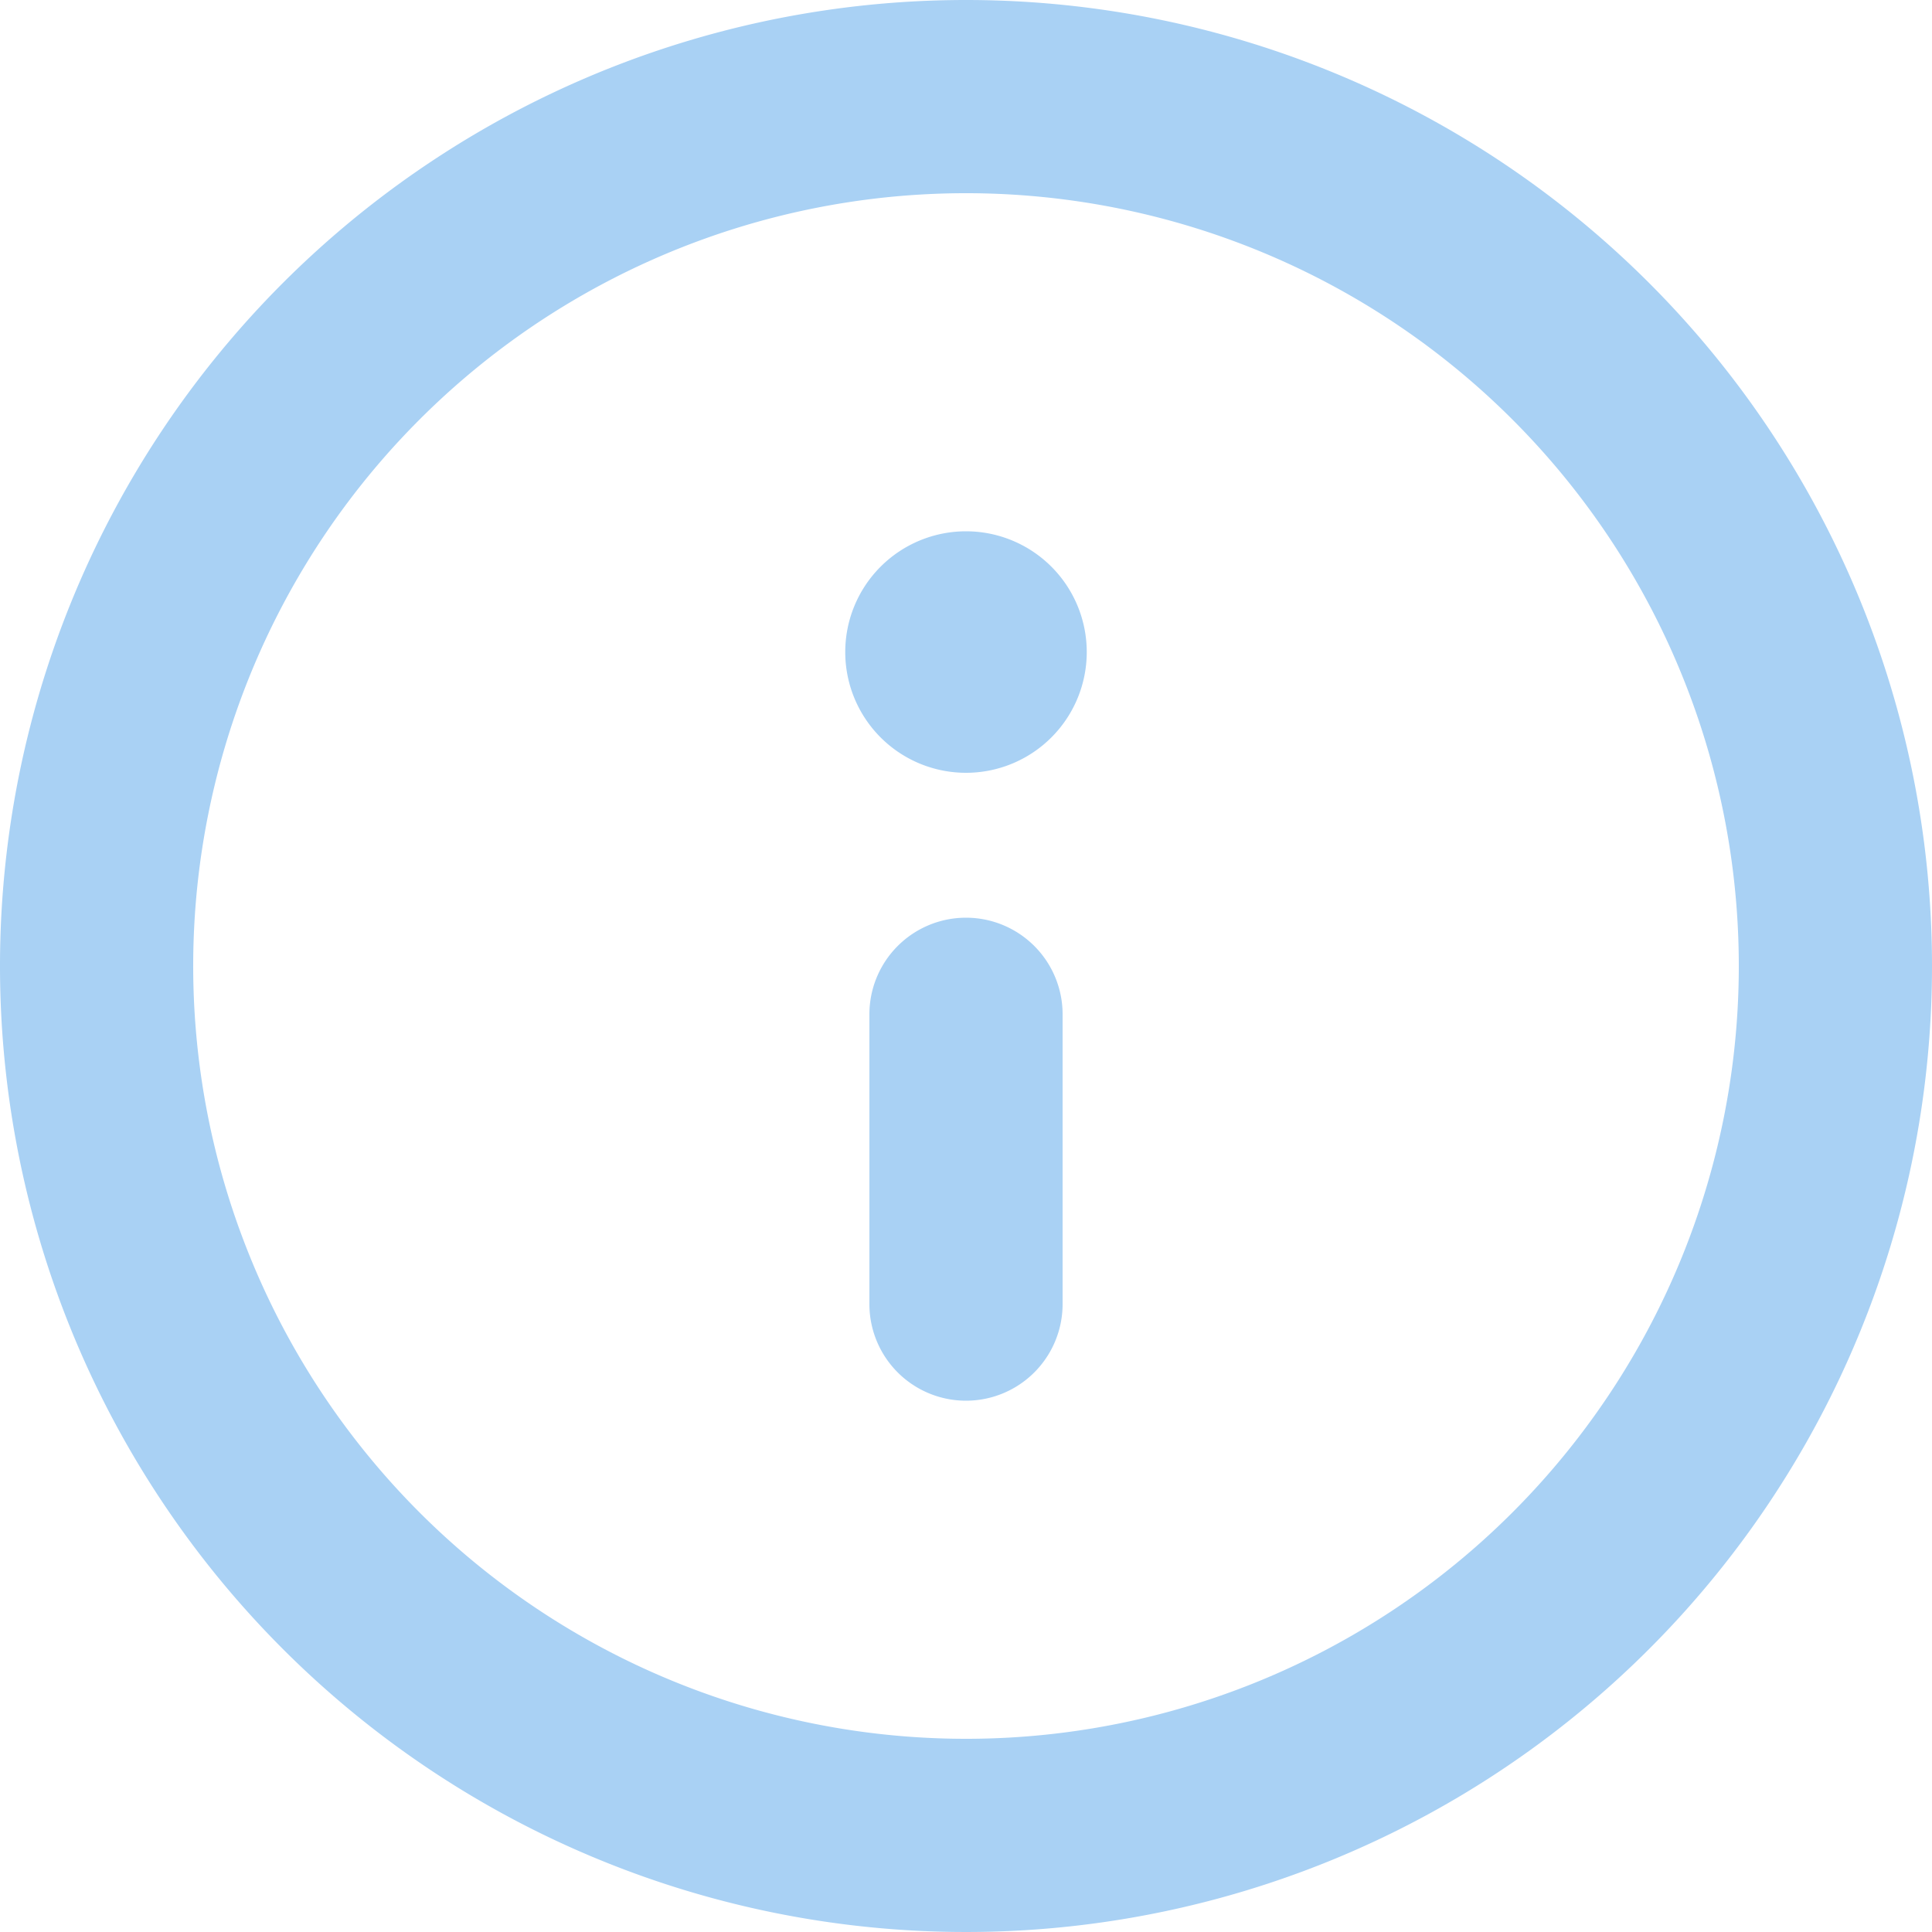 <svg xmlns="http://www.w3.org/2000/svg" width="24" height="24" viewBox="0 0 24 24">
  <path id="Path_3895" data-name="Path 3895" d="M14,2A12,12,0,1,0,26,14,12,12,0,0,0,14,2Zm0,21.6A9.6,9.6,0,1,1,23.6,14,9.6,9.6,0,0,1,14,23.6Zm0-10.2a1.2,1.2,0,0,0-1.2,1.2v3.6a1.2,1.2,0,1,0,2.4,0V14.6A1.2,1.2,0,0,0,14,13.4Zm0-4.8a1.5,1.5,0,1,0,1.5,1.5A1.5,1.5,0,0,0,14,8.6Z" transform="translate(-2 -2)" fill="#a9d1f4"/>
</svg>
